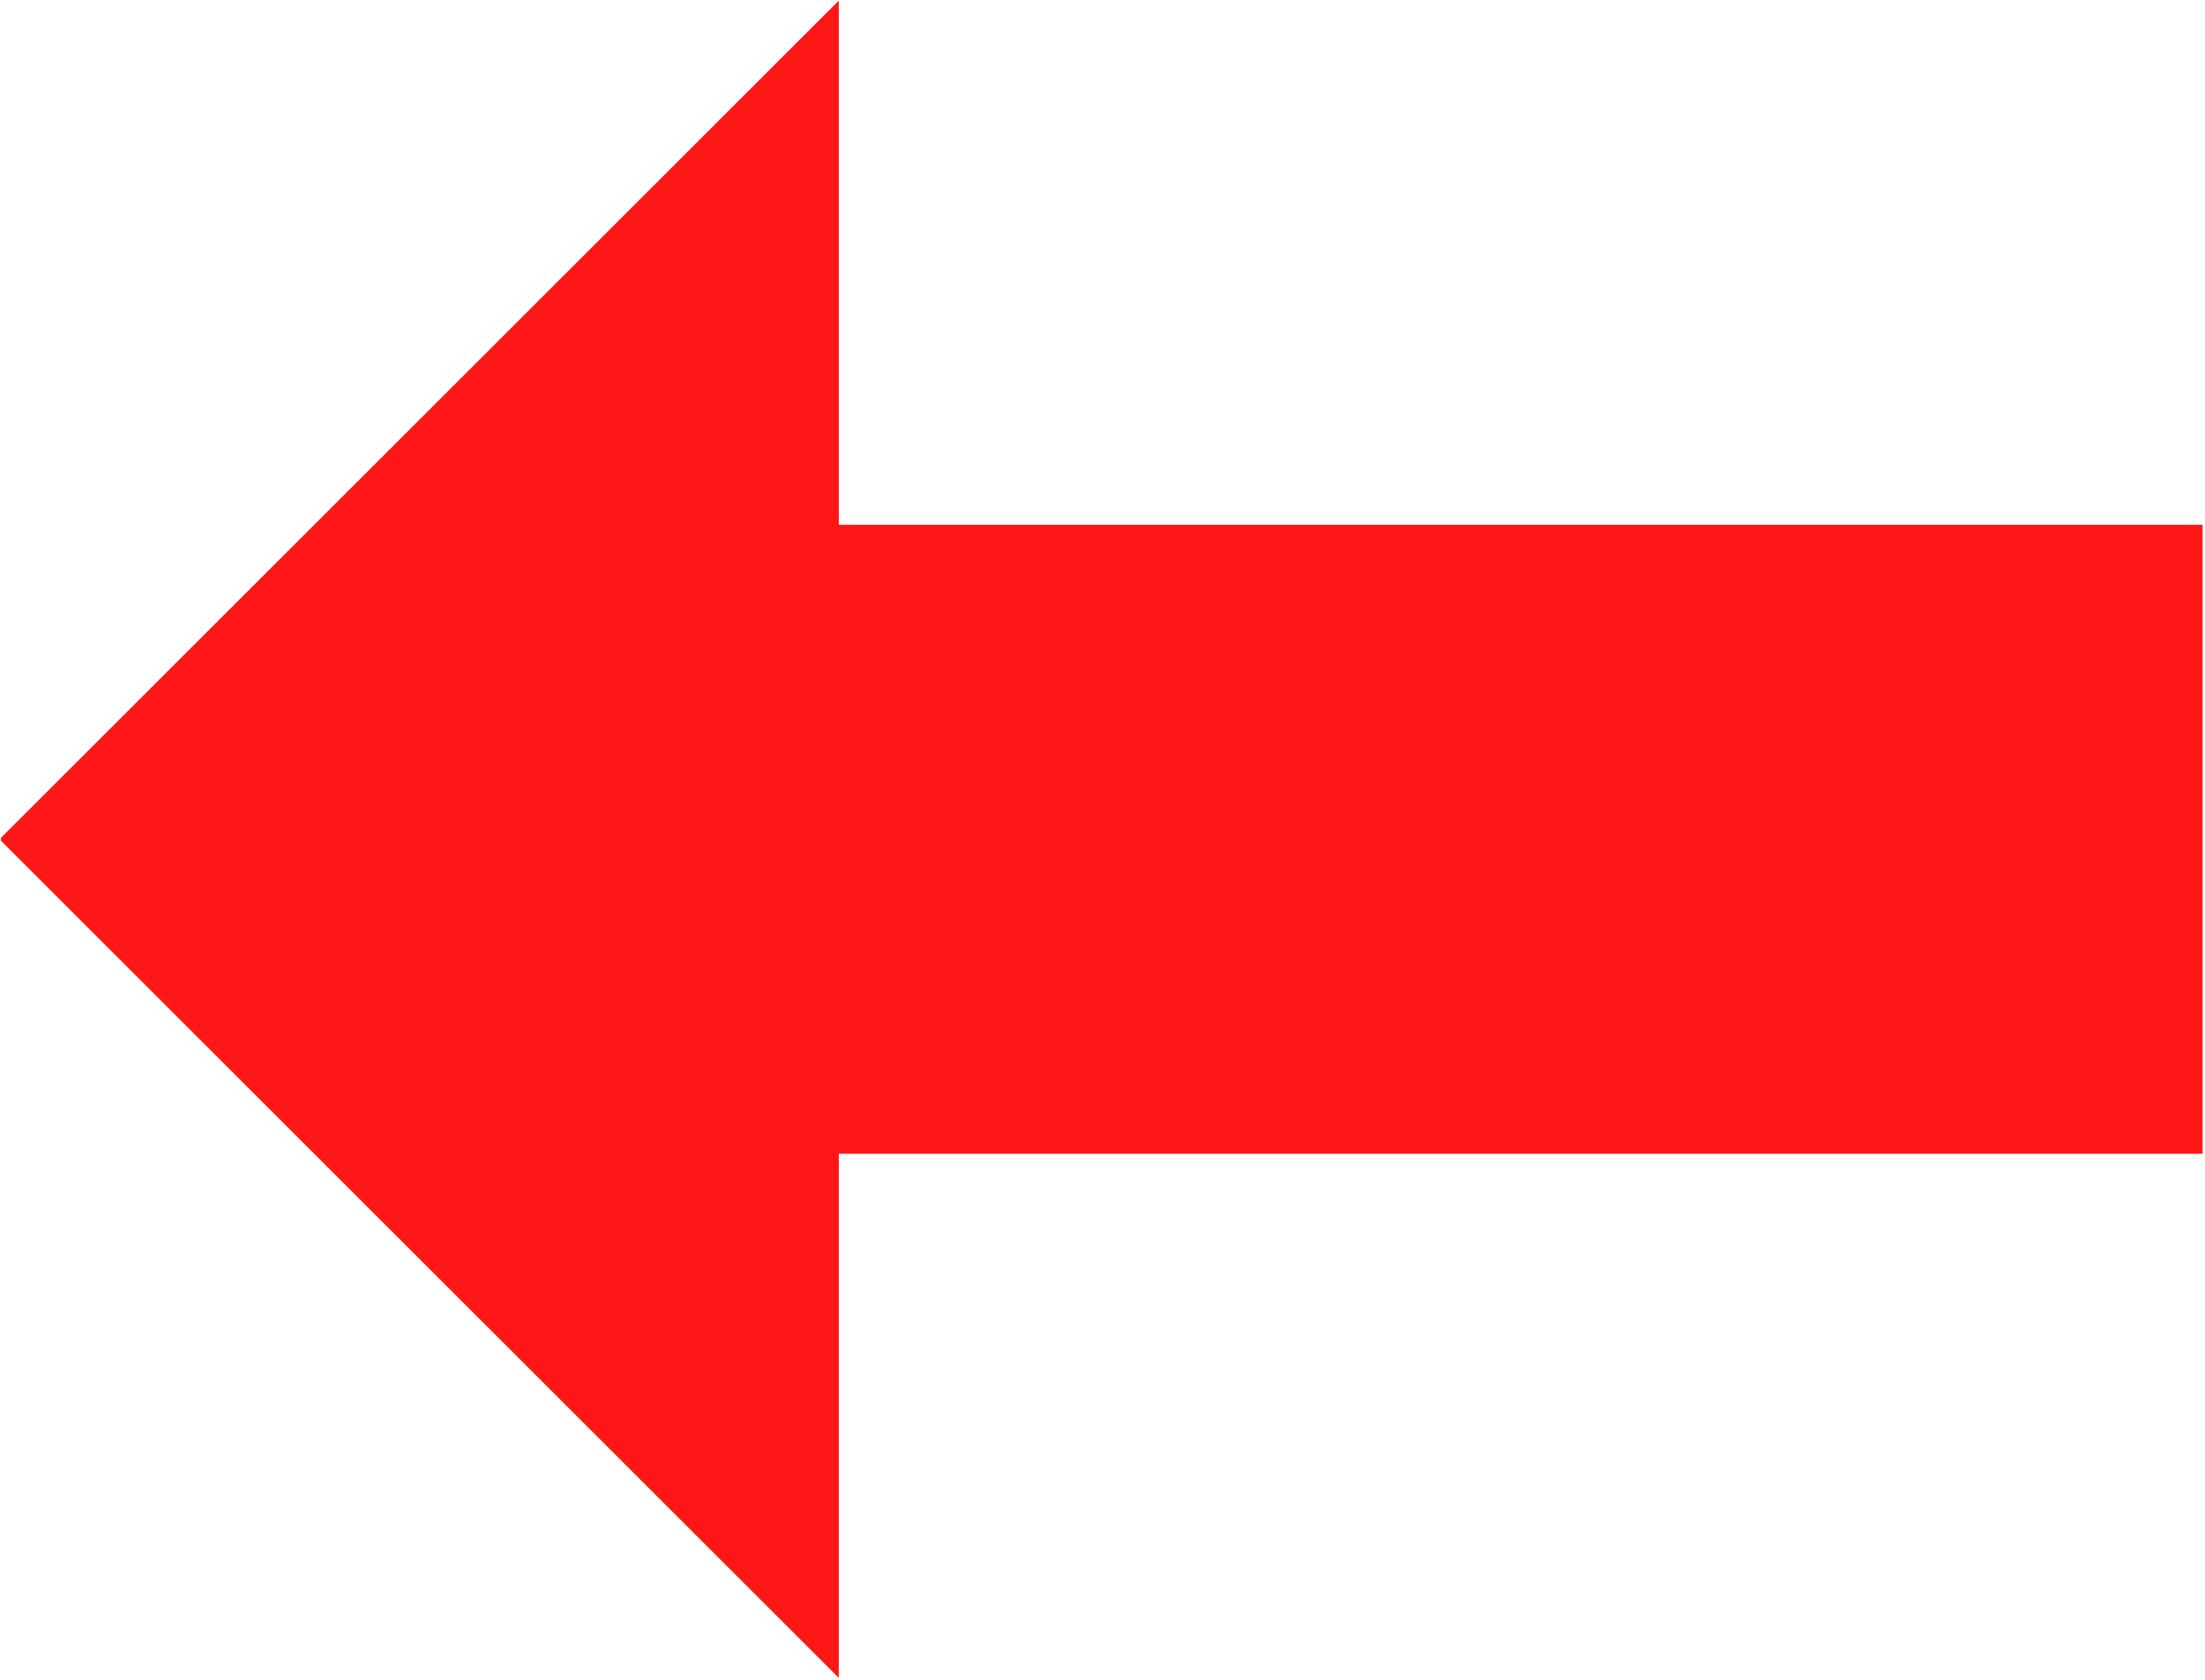<svg xmlns="http://www.w3.org/2000/svg" width="375" viewBox="0 0 375 285.75" height="285.75" version="1.0"><defs><clipPath id="a"><path d="M 0.164 0 L 374.59 0 L 374.59 285.5 L 0.164 285.5 Z M 0.164 0"/></clipPath></defs><g clip-path="url(#a)"><path fill="#FF1616" d="M 142.648 285.391 L 142.648 196.238 L 374.59 196.238 L 374.59 89.262 L 142.648 89.262 L 142.648 0.113 L -0.082 142.75 Z M 142.648 285.391"/></g></svg>